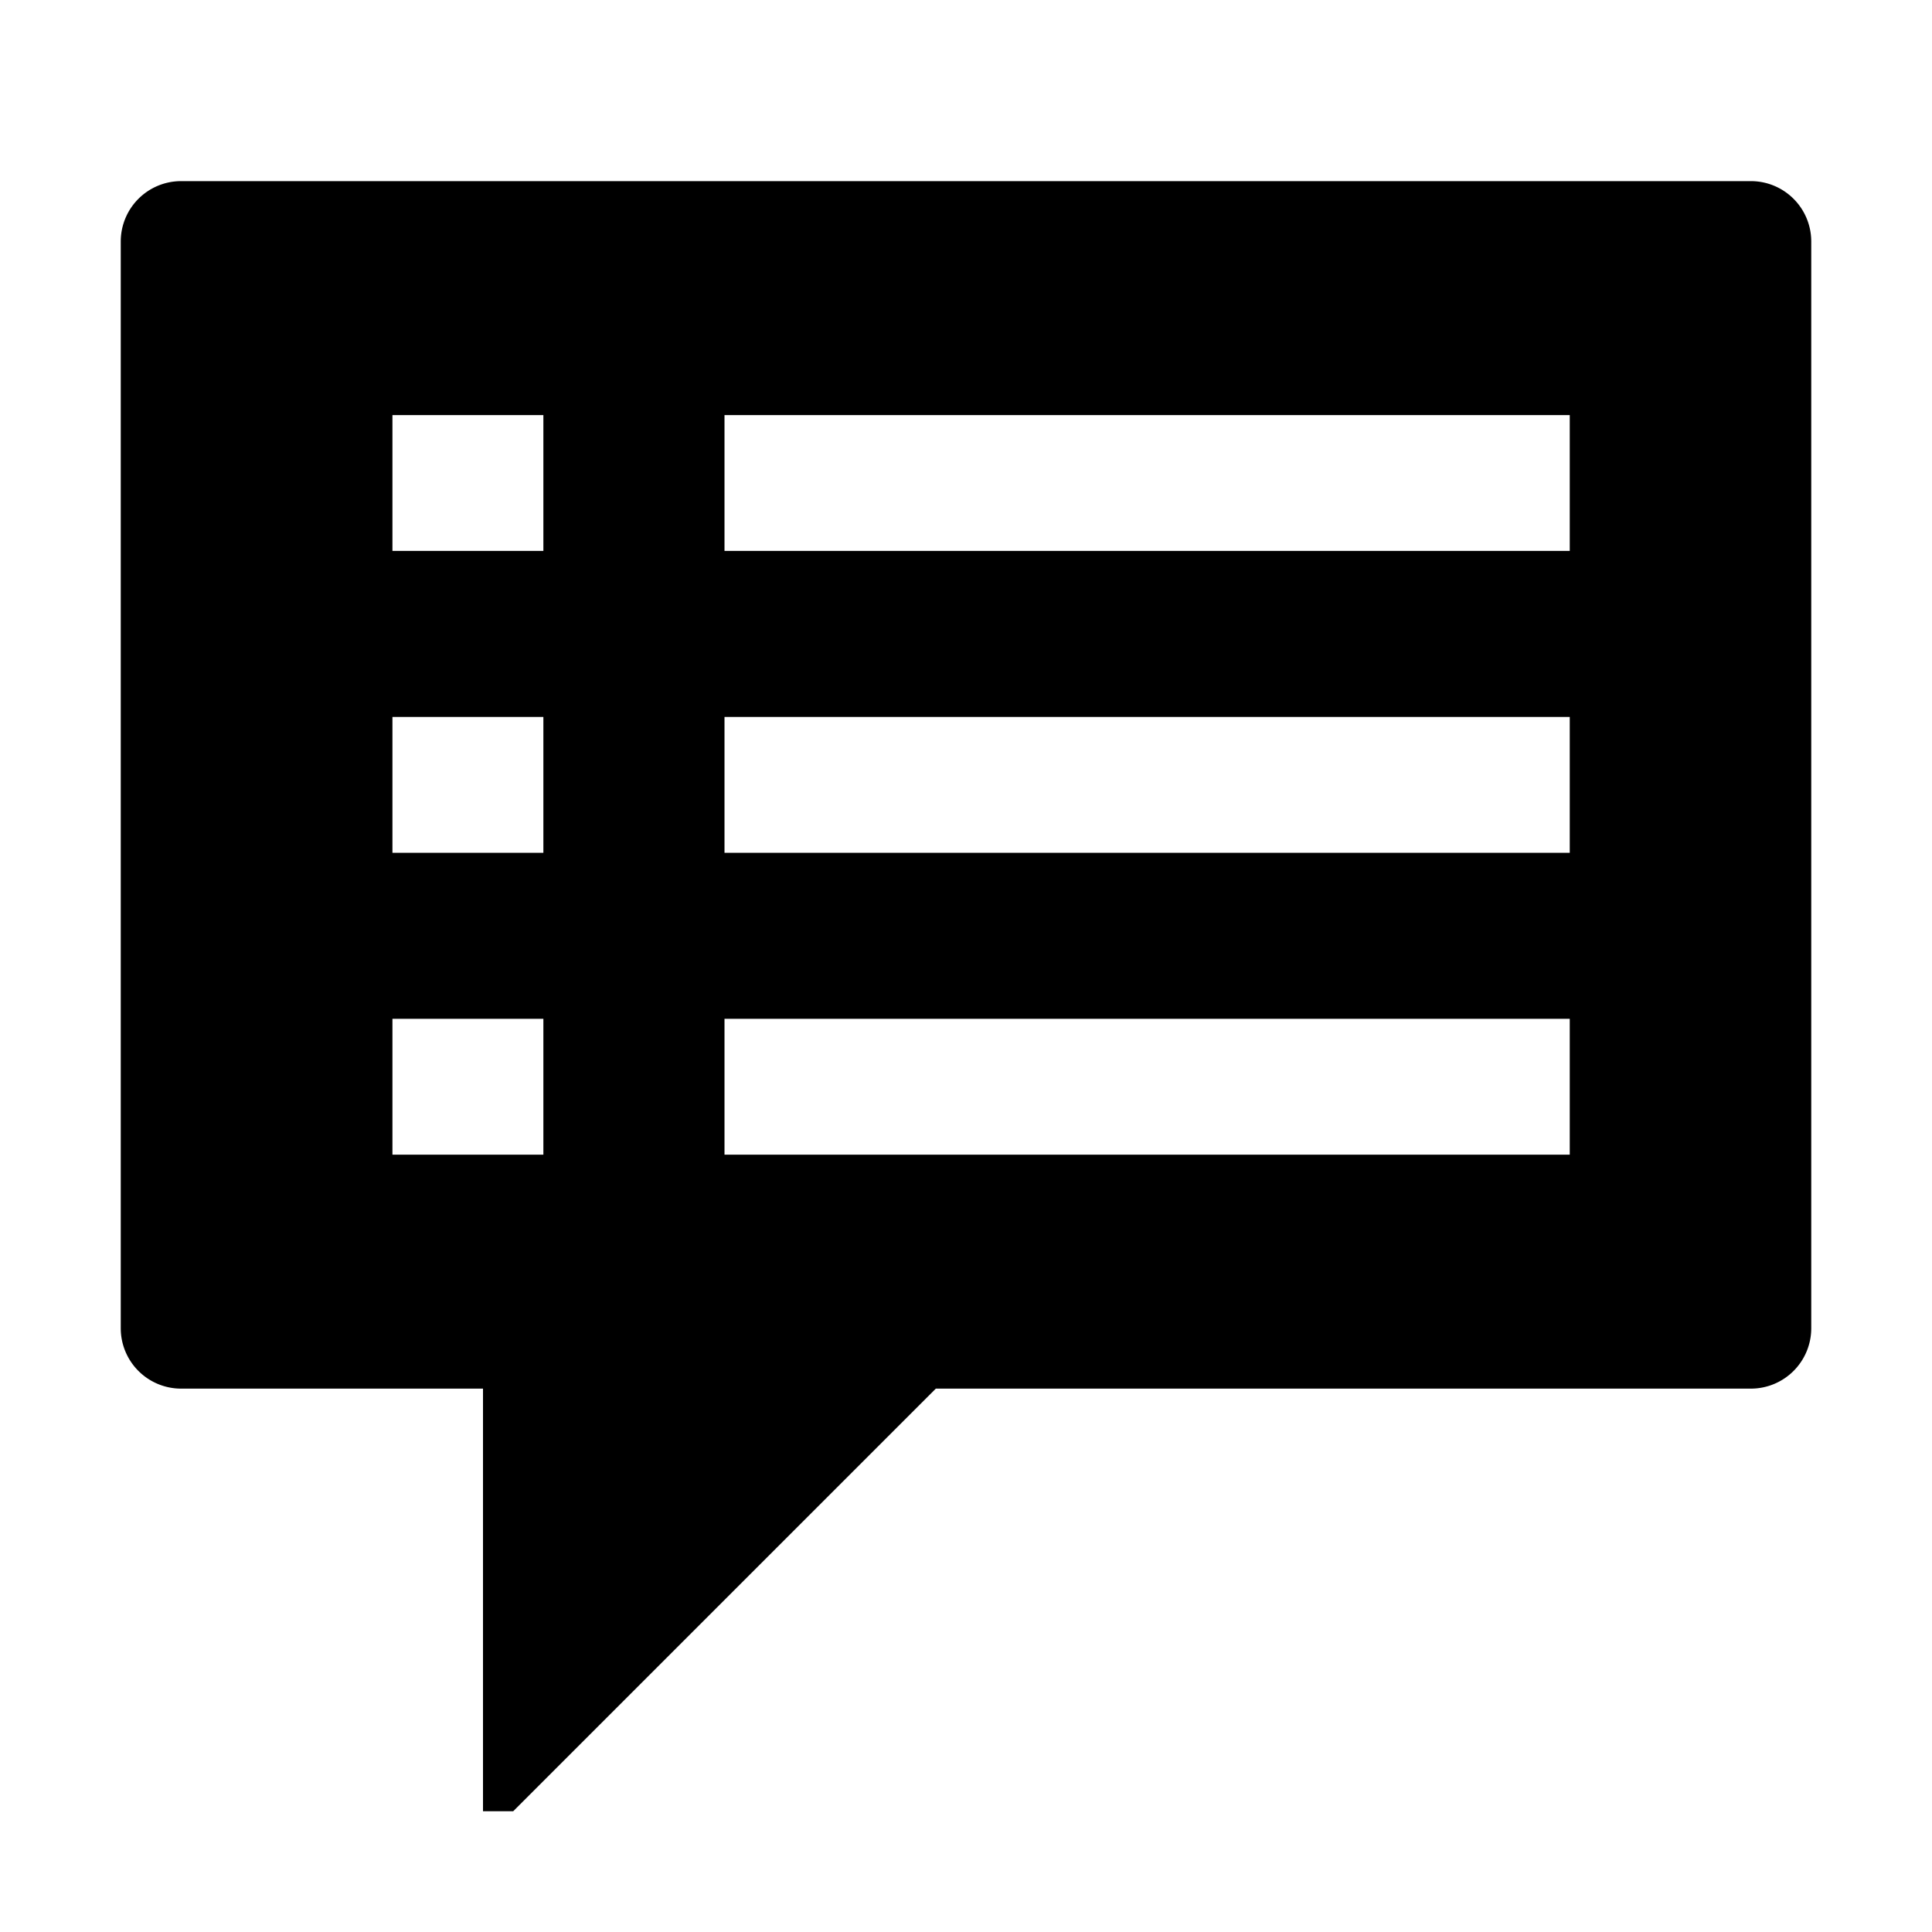<svg id="export" xmlns="http://www.w3.org/2000/svg" viewBox="0 0 512 512">
  <defs>
    <style>
      .cls-1 {
       fill: currentColor;
      }
    </style>
  </defs>
  <title>speech-notes</title>
  <path class="cls-1" d="M464,48H48A16,16,0,0,0,32,64V352a16,16,0,0,0,16,16h80V480h8L248,368H464a16,16,0,0,0,16-16V64A16,16,0,0,0,464,48ZM144,306H104V270h40Zm0-80H104V190h40Zm0-80H104V110h40ZM416,306H192V270H416Zm0-80H192V190H416Zm0-80H192V110H416Z"/>
</svg>
